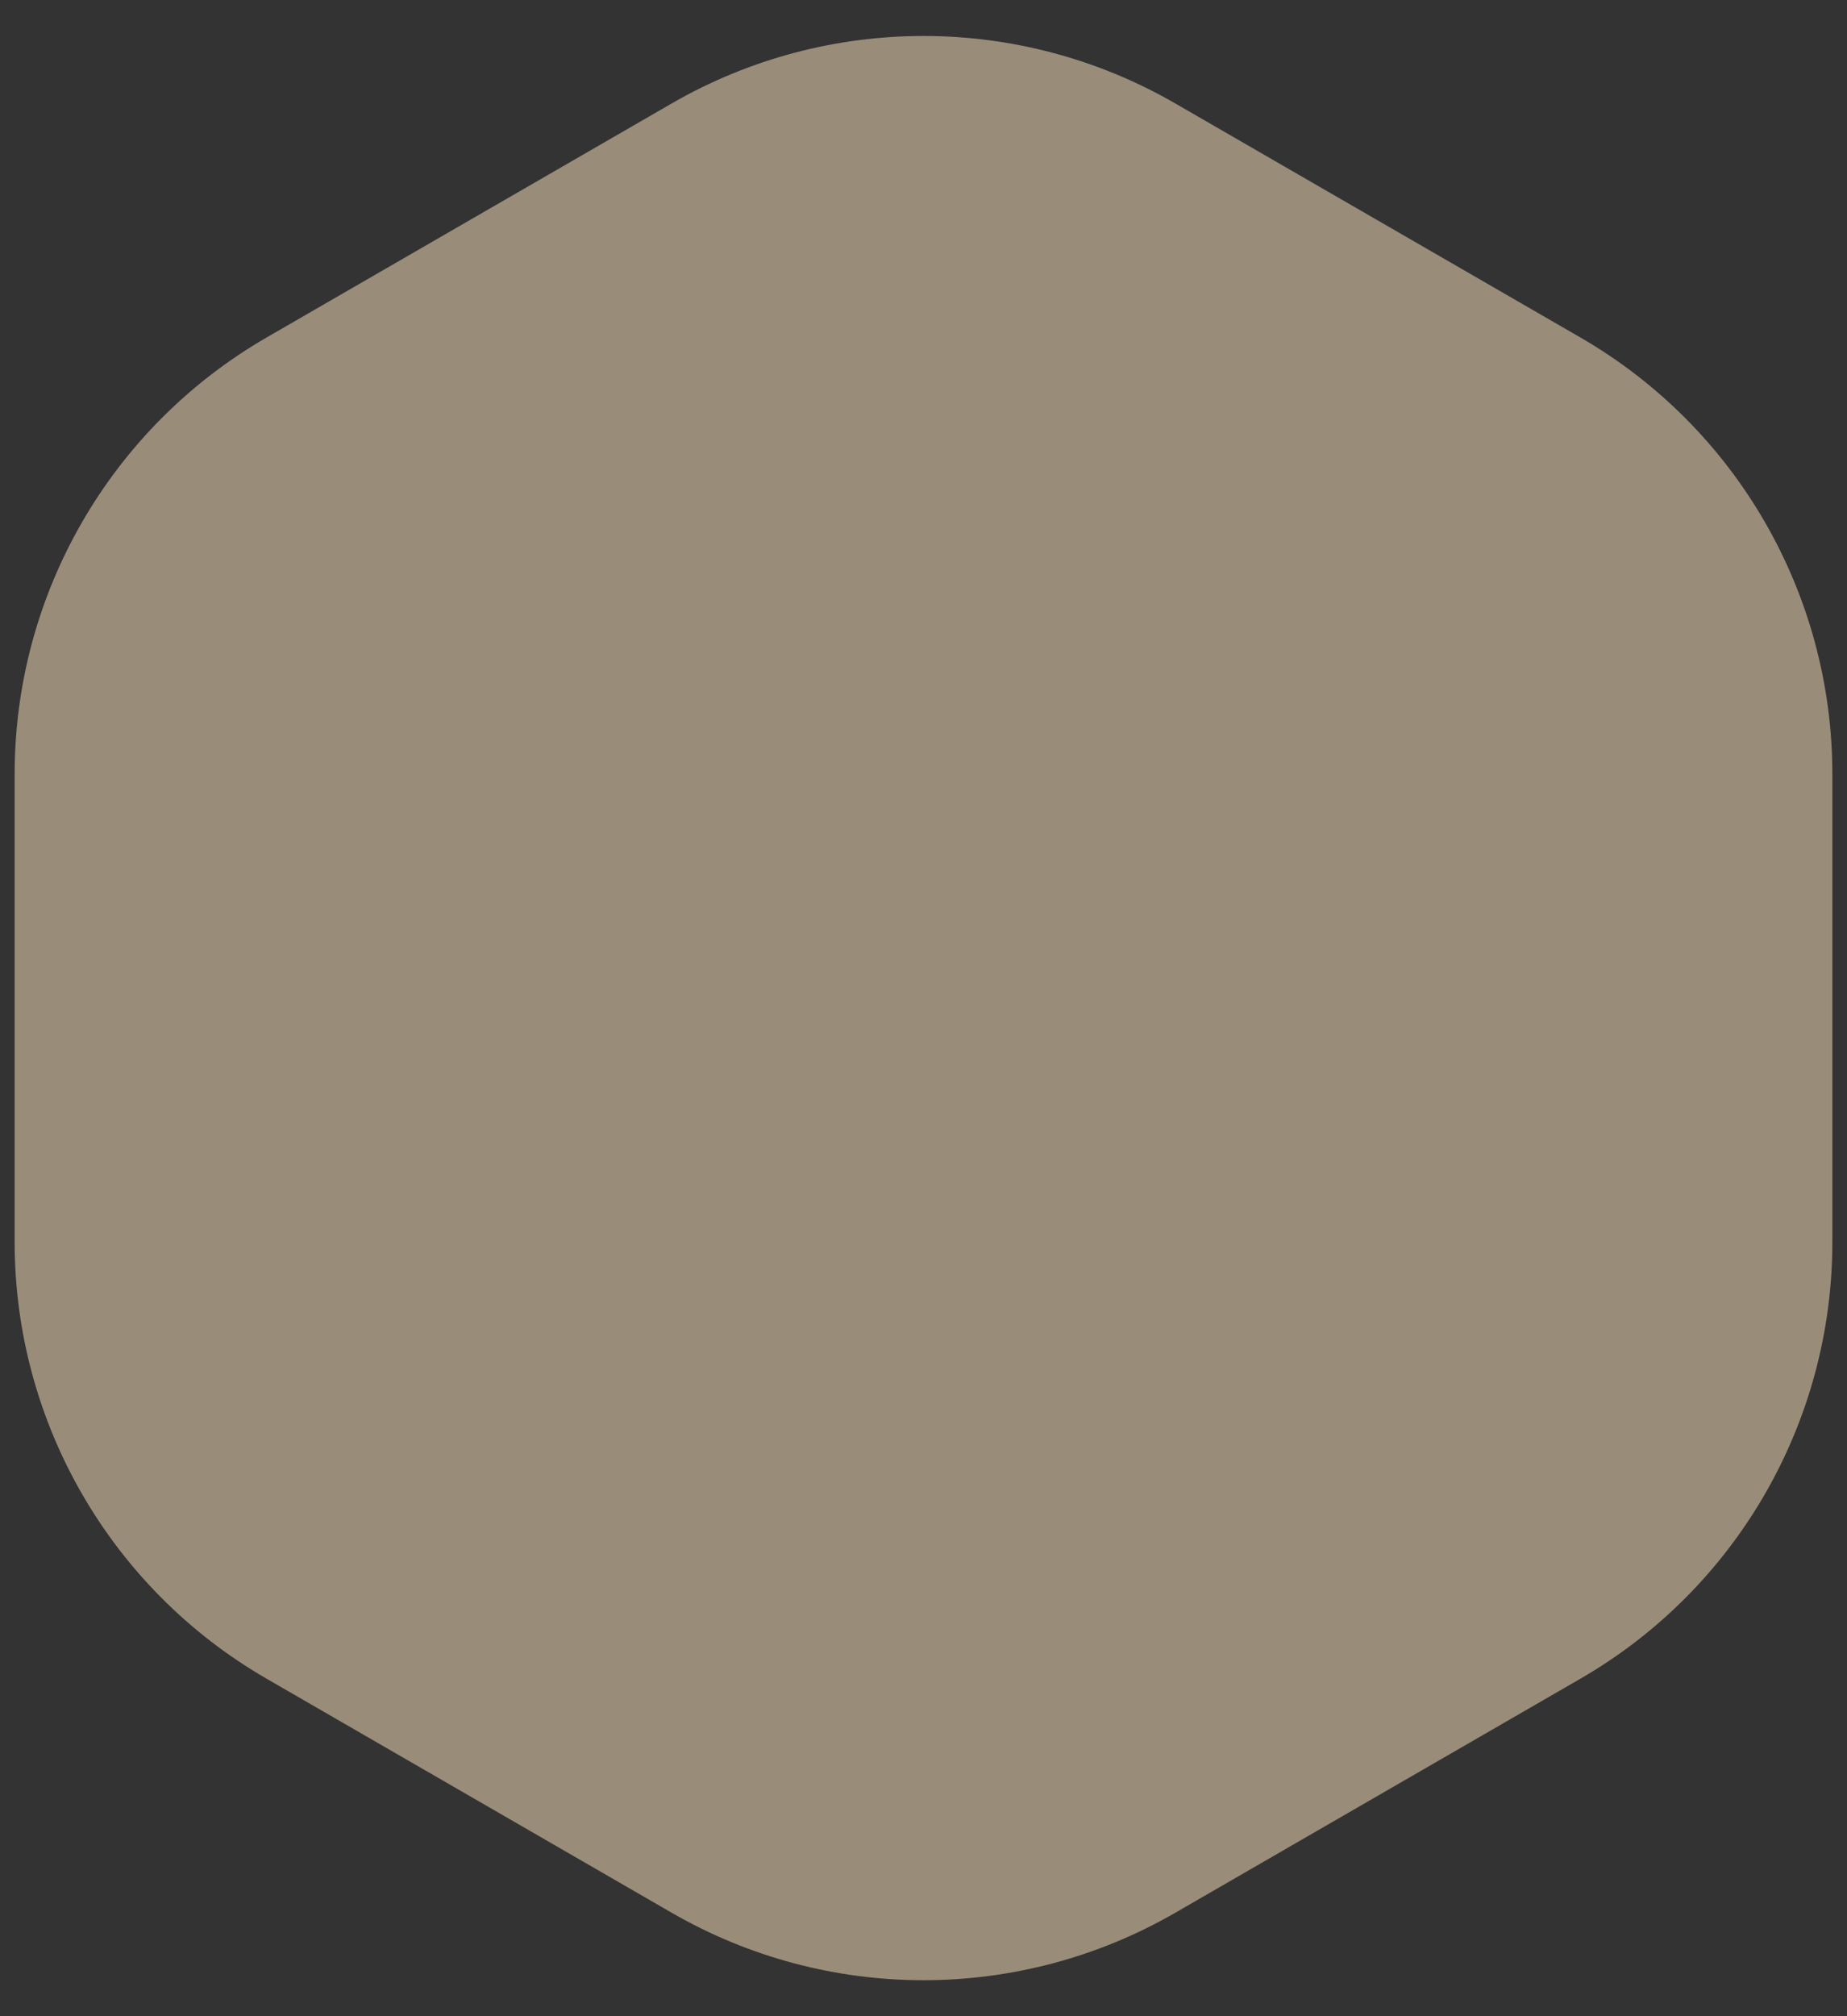 <svg width="44" height="48" viewBox="0 0 44 48" fill="none" xmlns="http://www.w3.org/2000/svg">
<rect x="0" y="0" width="44" height="48" fill="#333333" stroke="none"/>
<path opacity="0.5" d="M16 2.464C19.713 0.321 24.287 0.321 28 2.464L37.651 8.036C41.363 10.18 43.651 14.141 43.651 18.428V29.572C43.651 33.859 41.363 37.821 37.651 39.964L28 45.536C24.287 47.679 19.713 47.679 16 45.536L6.349 39.964C2.637 37.821 0.349 33.859 0.349 29.572V18.428C0.349 14.141 2.637 10.18 6.349 8.036L16 2.464Z" fill="#FFE9C2"/>
</svg>
